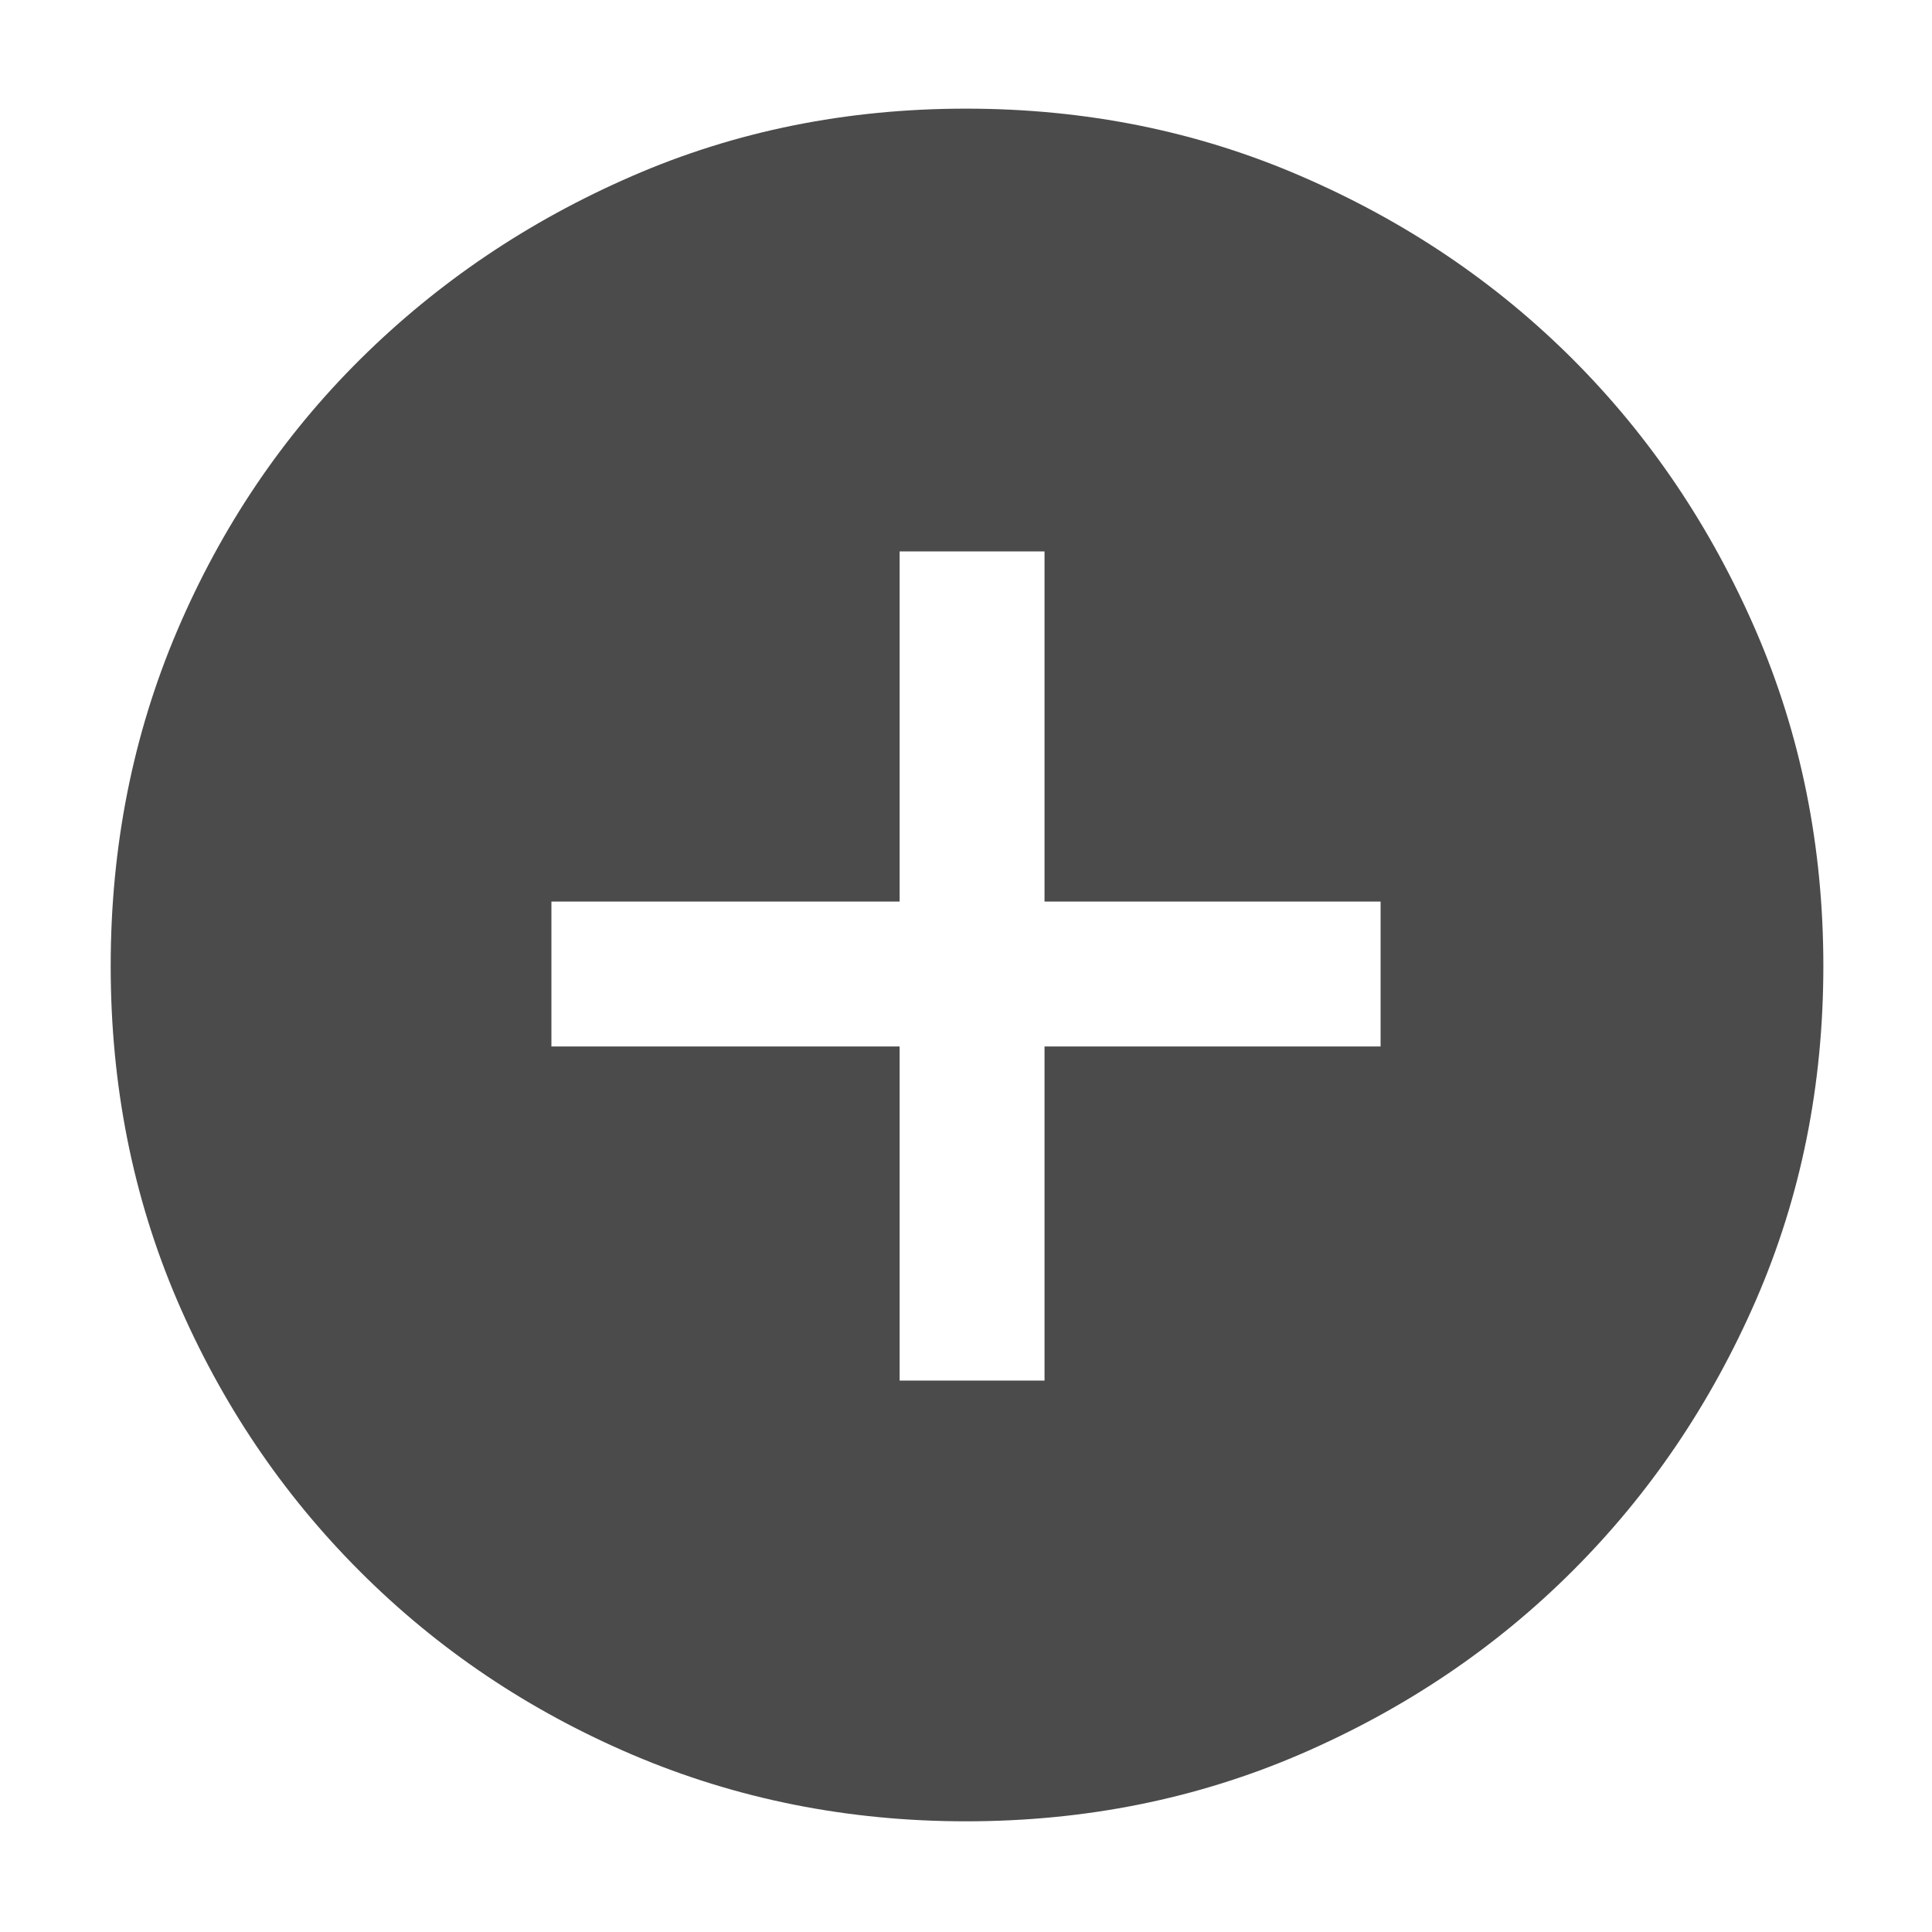 <svg width="17" height="17" viewBox="0 0 17 17" fill="none" xmlns="http://www.w3.org/2000/svg">
<path d="M7.916 12.148H9.191V9.208H12.148V7.933H9.191V4.852H7.916V7.933H4.852V9.208H7.916V12.148ZM8.5 16.026C7.461 16.026 6.484 15.831 5.569 15.442C4.654 15.052 3.855 14.515 3.17 13.83C2.485 13.146 1.948 12.349 1.558 11.44C1.169 10.531 0.974 9.551 0.974 8.5C0.974 7.449 1.169 6.467 1.558 5.552C1.948 4.637 2.485 3.84 3.17 3.161C3.855 2.482 4.651 1.945 5.56 1.55C6.469 1.154 7.449 0.956 8.5 0.956C9.551 0.956 10.534 1.154 11.448 1.55C12.363 1.945 13.16 2.482 13.839 3.161C14.518 3.84 15.055 4.637 15.451 5.552C15.846 6.467 16.044 7.449 16.044 8.5C16.044 9.551 15.846 10.531 15.451 11.44C15.055 12.349 14.518 13.143 13.839 13.821C13.16 14.5 12.363 15.037 11.448 15.433C10.534 15.828 9.551 16.026 8.5 16.026Z" fill="#4B4B4B"/>
</svg>
